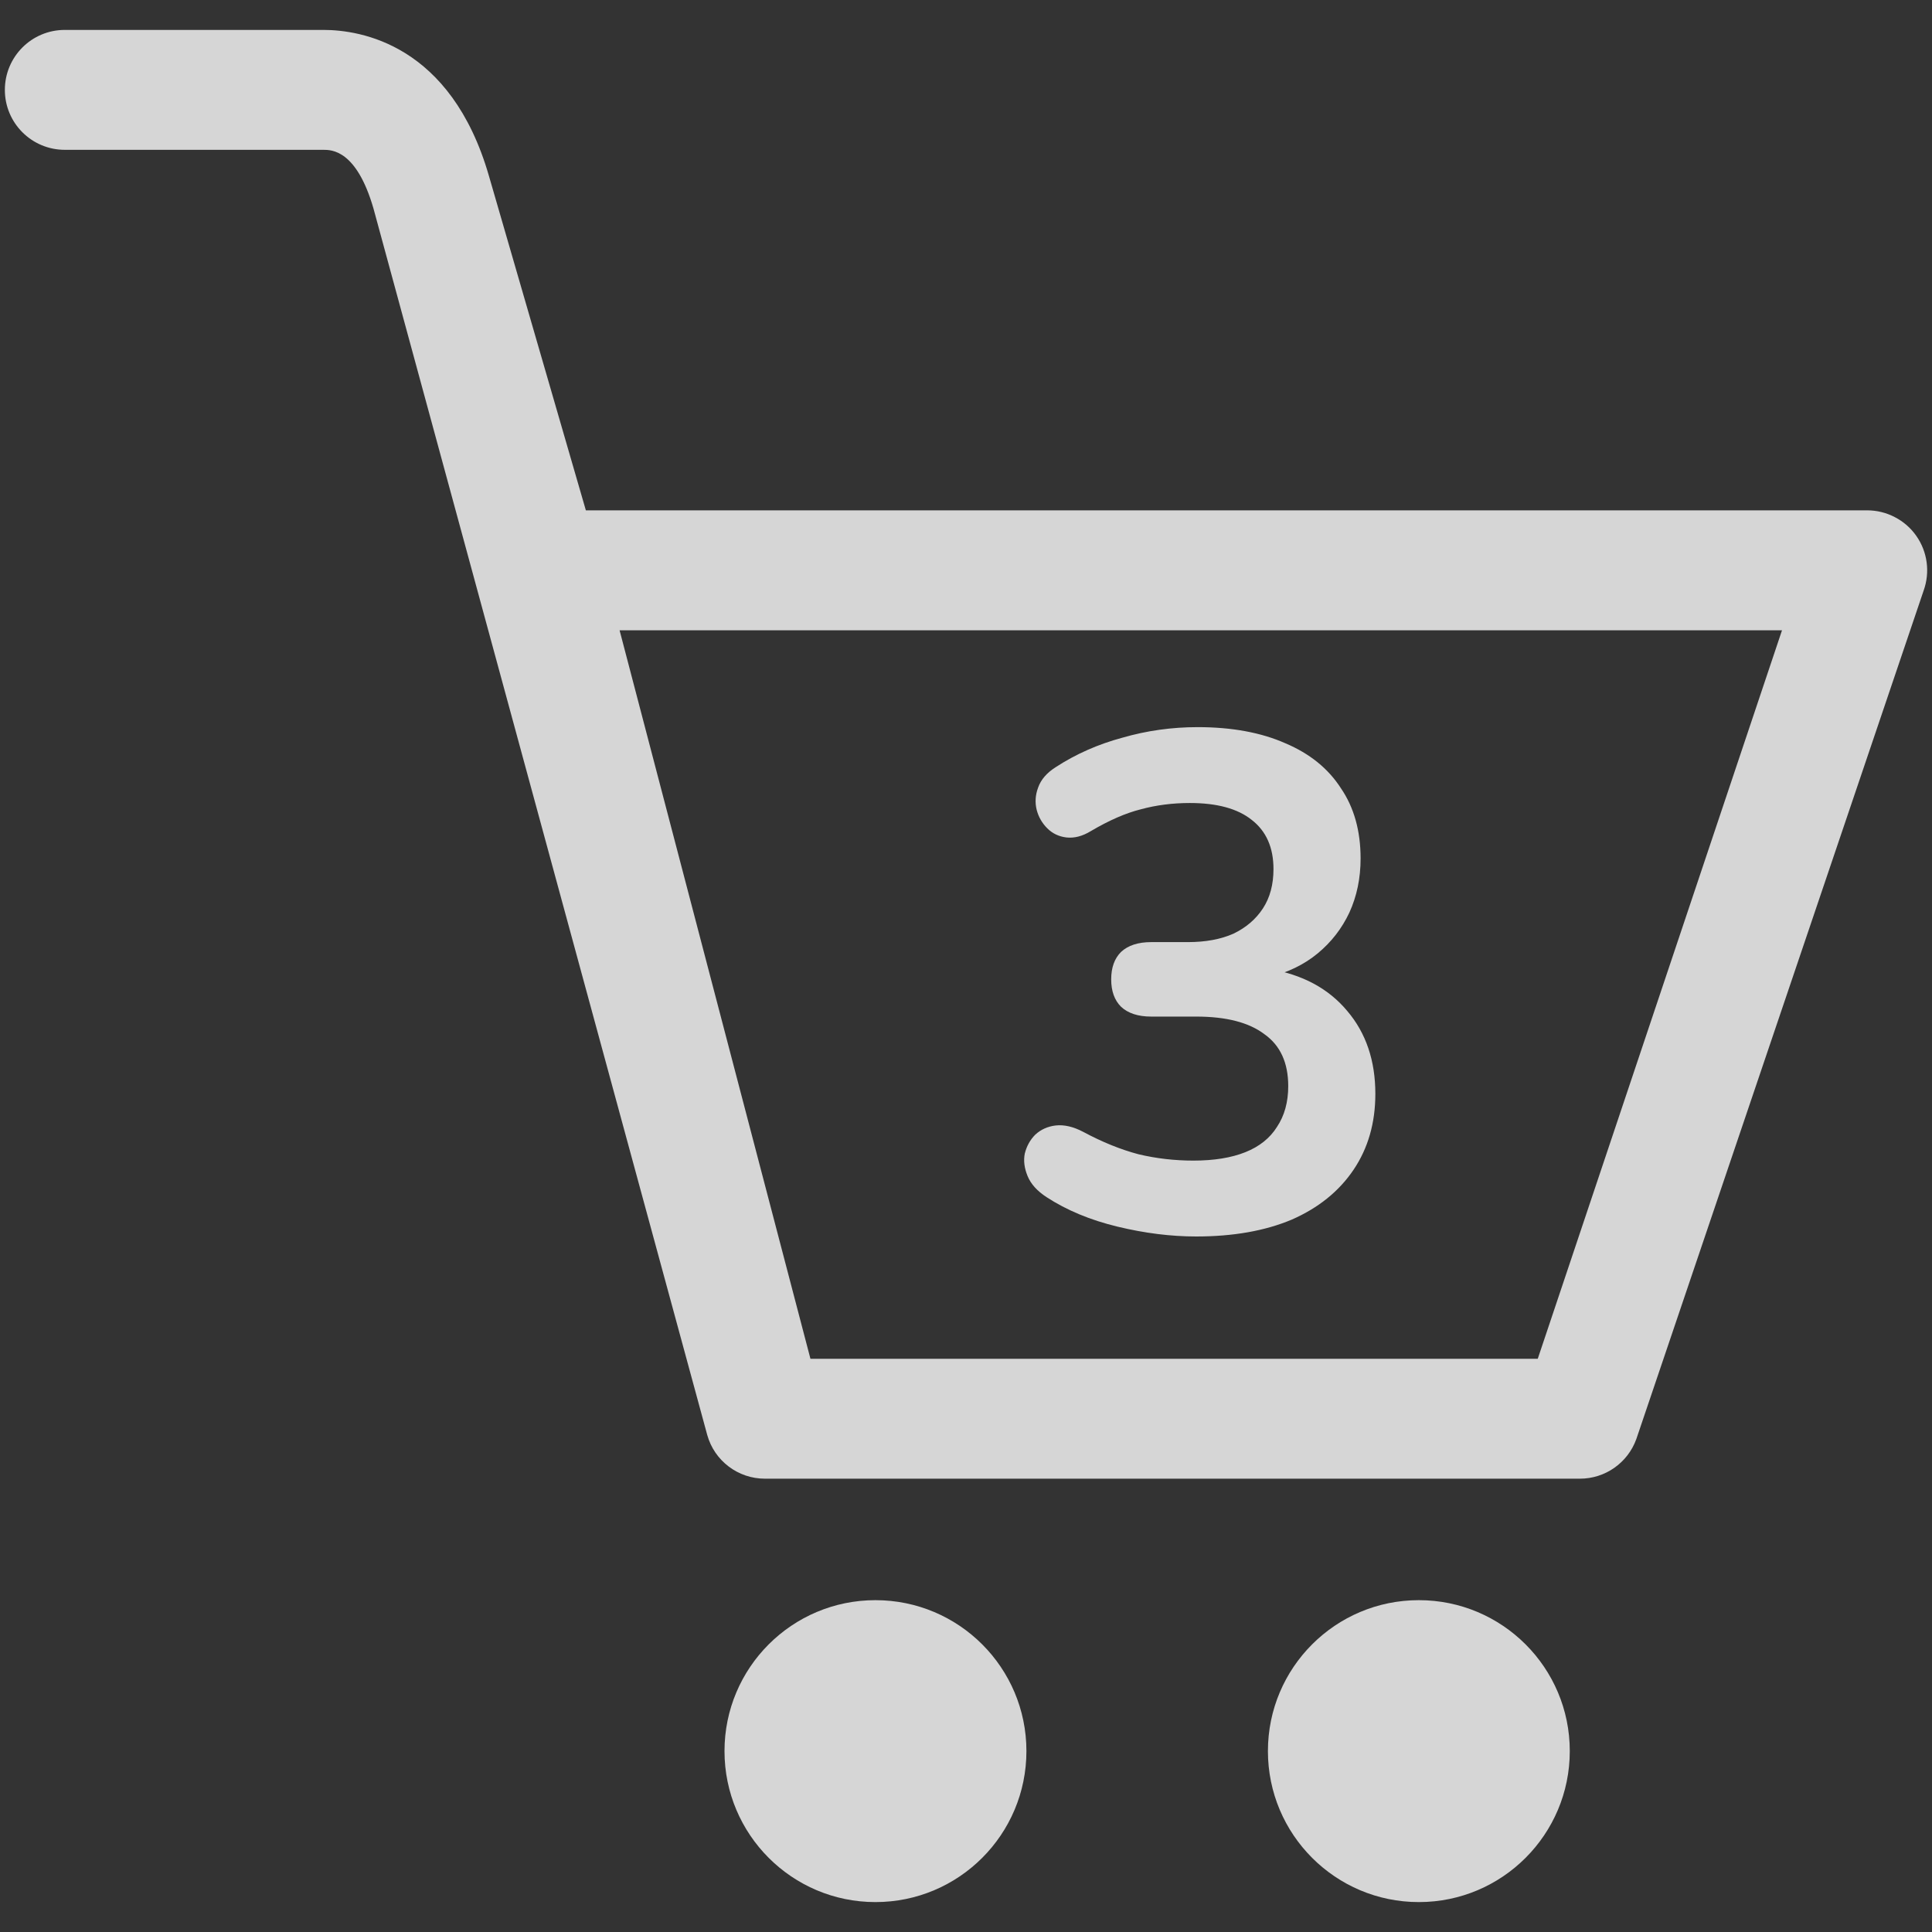 <svg width="33" height="33" viewBox="0 0 33 33" fill="none" xmlns="http://www.w3.org/2000/svg">
<rect x="0" y="0" width="33" height="33" fill="#333333" stroke="none"/>
<path d="M32.731 9.152C32.637 9.018 32.511 8.908 32.365 8.833C32.22 8.757 32.058 8.717 31.893 8.717H10.007L8.351 3.004C7.701 0.754 6.157 0.511 5.524 0.511H1.107C0.54 0.511 0.083 0.97 0.083 1.536C0.083 2.101 0.541 2.559 1.107 2.559H5.523C5.663 2.559 6.09 2.559 6.38 3.564L12.08 24.51C12.203 24.952 12.606 25.257 13.065 25.257H26.986C27.418 25.257 27.804 24.986 27.95 24.579L32.857 10.088C32.97 9.774 32.923 9.424 32.731 9.152H32.731ZM26.266 23.209H13.843L10.583 10.766H30.438L26.266 23.209ZM24.235 27.332C22.811 27.332 21.657 28.486 21.657 29.91C21.657 31.334 22.811 32.489 24.235 32.489C25.659 32.489 26.813 31.334 26.813 29.91C26.813 28.486 25.659 27.332 24.235 27.332ZM14.953 27.332C13.529 27.332 12.375 28.486 12.375 29.91C12.375 31.334 13.529 32.489 14.953 32.489C16.378 32.489 17.532 31.334 17.532 29.91C17.532 28.486 16.378 27.332 14.953 27.332Z" fill="white" fill-opacity="0.8"/>
<path d="M20.432 21.12C20 21.12 19.552 21.064 19.088 20.952C18.624 20.84 18.22 20.672 17.876 20.448C17.716 20.344 17.608 20.224 17.552 20.088C17.496 19.952 17.48 19.824 17.504 19.704C17.536 19.576 17.596 19.468 17.684 19.38C17.78 19.292 17.896 19.24 18.032 19.224C18.176 19.208 18.332 19.244 18.5 19.332C18.828 19.508 19.144 19.636 19.448 19.716C19.752 19.788 20.064 19.824 20.384 19.824C20.736 19.824 21.032 19.776 21.272 19.68C21.512 19.584 21.692 19.44 21.812 19.248C21.94 19.056 22.004 18.824 22.004 18.552C22.004 18.152 21.868 17.856 21.596 17.664C21.332 17.464 20.944 17.364 20.432 17.364H19.664C19.44 17.364 19.268 17.308 19.148 17.196C19.036 17.084 18.98 16.928 18.98 16.728C18.98 16.528 19.036 16.372 19.148 16.26C19.268 16.148 19.44 16.092 19.664 16.092H20.288C20.592 16.092 20.852 16.044 21.068 15.948C21.284 15.844 21.452 15.7 21.572 15.516C21.692 15.332 21.752 15.108 21.752 14.844C21.752 14.476 21.628 14.196 21.38 14.004C21.14 13.812 20.788 13.716 20.324 13.716C20.028 13.716 19.748 13.752 19.484 13.824C19.228 13.888 18.944 14.012 18.632 14.196C18.488 14.284 18.348 14.32 18.212 14.304C18.084 14.288 17.976 14.236 17.888 14.148C17.8 14.06 17.74 13.956 17.708 13.836C17.676 13.708 17.684 13.58 17.732 13.452C17.78 13.316 17.88 13.2 18.032 13.104C18.376 12.88 18.756 12.712 19.172 12.6C19.588 12.48 20.016 12.42 20.456 12.42C21.04 12.42 21.54 12.512 21.956 12.696C22.372 12.872 22.688 13.128 22.904 13.464C23.128 13.792 23.24 14.192 23.24 14.664C23.24 15 23.176 15.308 23.048 15.588C22.92 15.86 22.74 16.092 22.508 16.284C22.276 16.476 21.996 16.612 21.668 16.692V16.548C22.244 16.644 22.692 16.884 23.012 17.268C23.332 17.644 23.492 18.116 23.492 18.684C23.492 19.18 23.368 19.612 23.12 19.98C22.872 20.348 22.52 20.632 22.064 20.832C21.608 21.024 21.064 21.12 20.432 21.12Z" fill="white" fill-opacity="0.8"/>
</svg>
